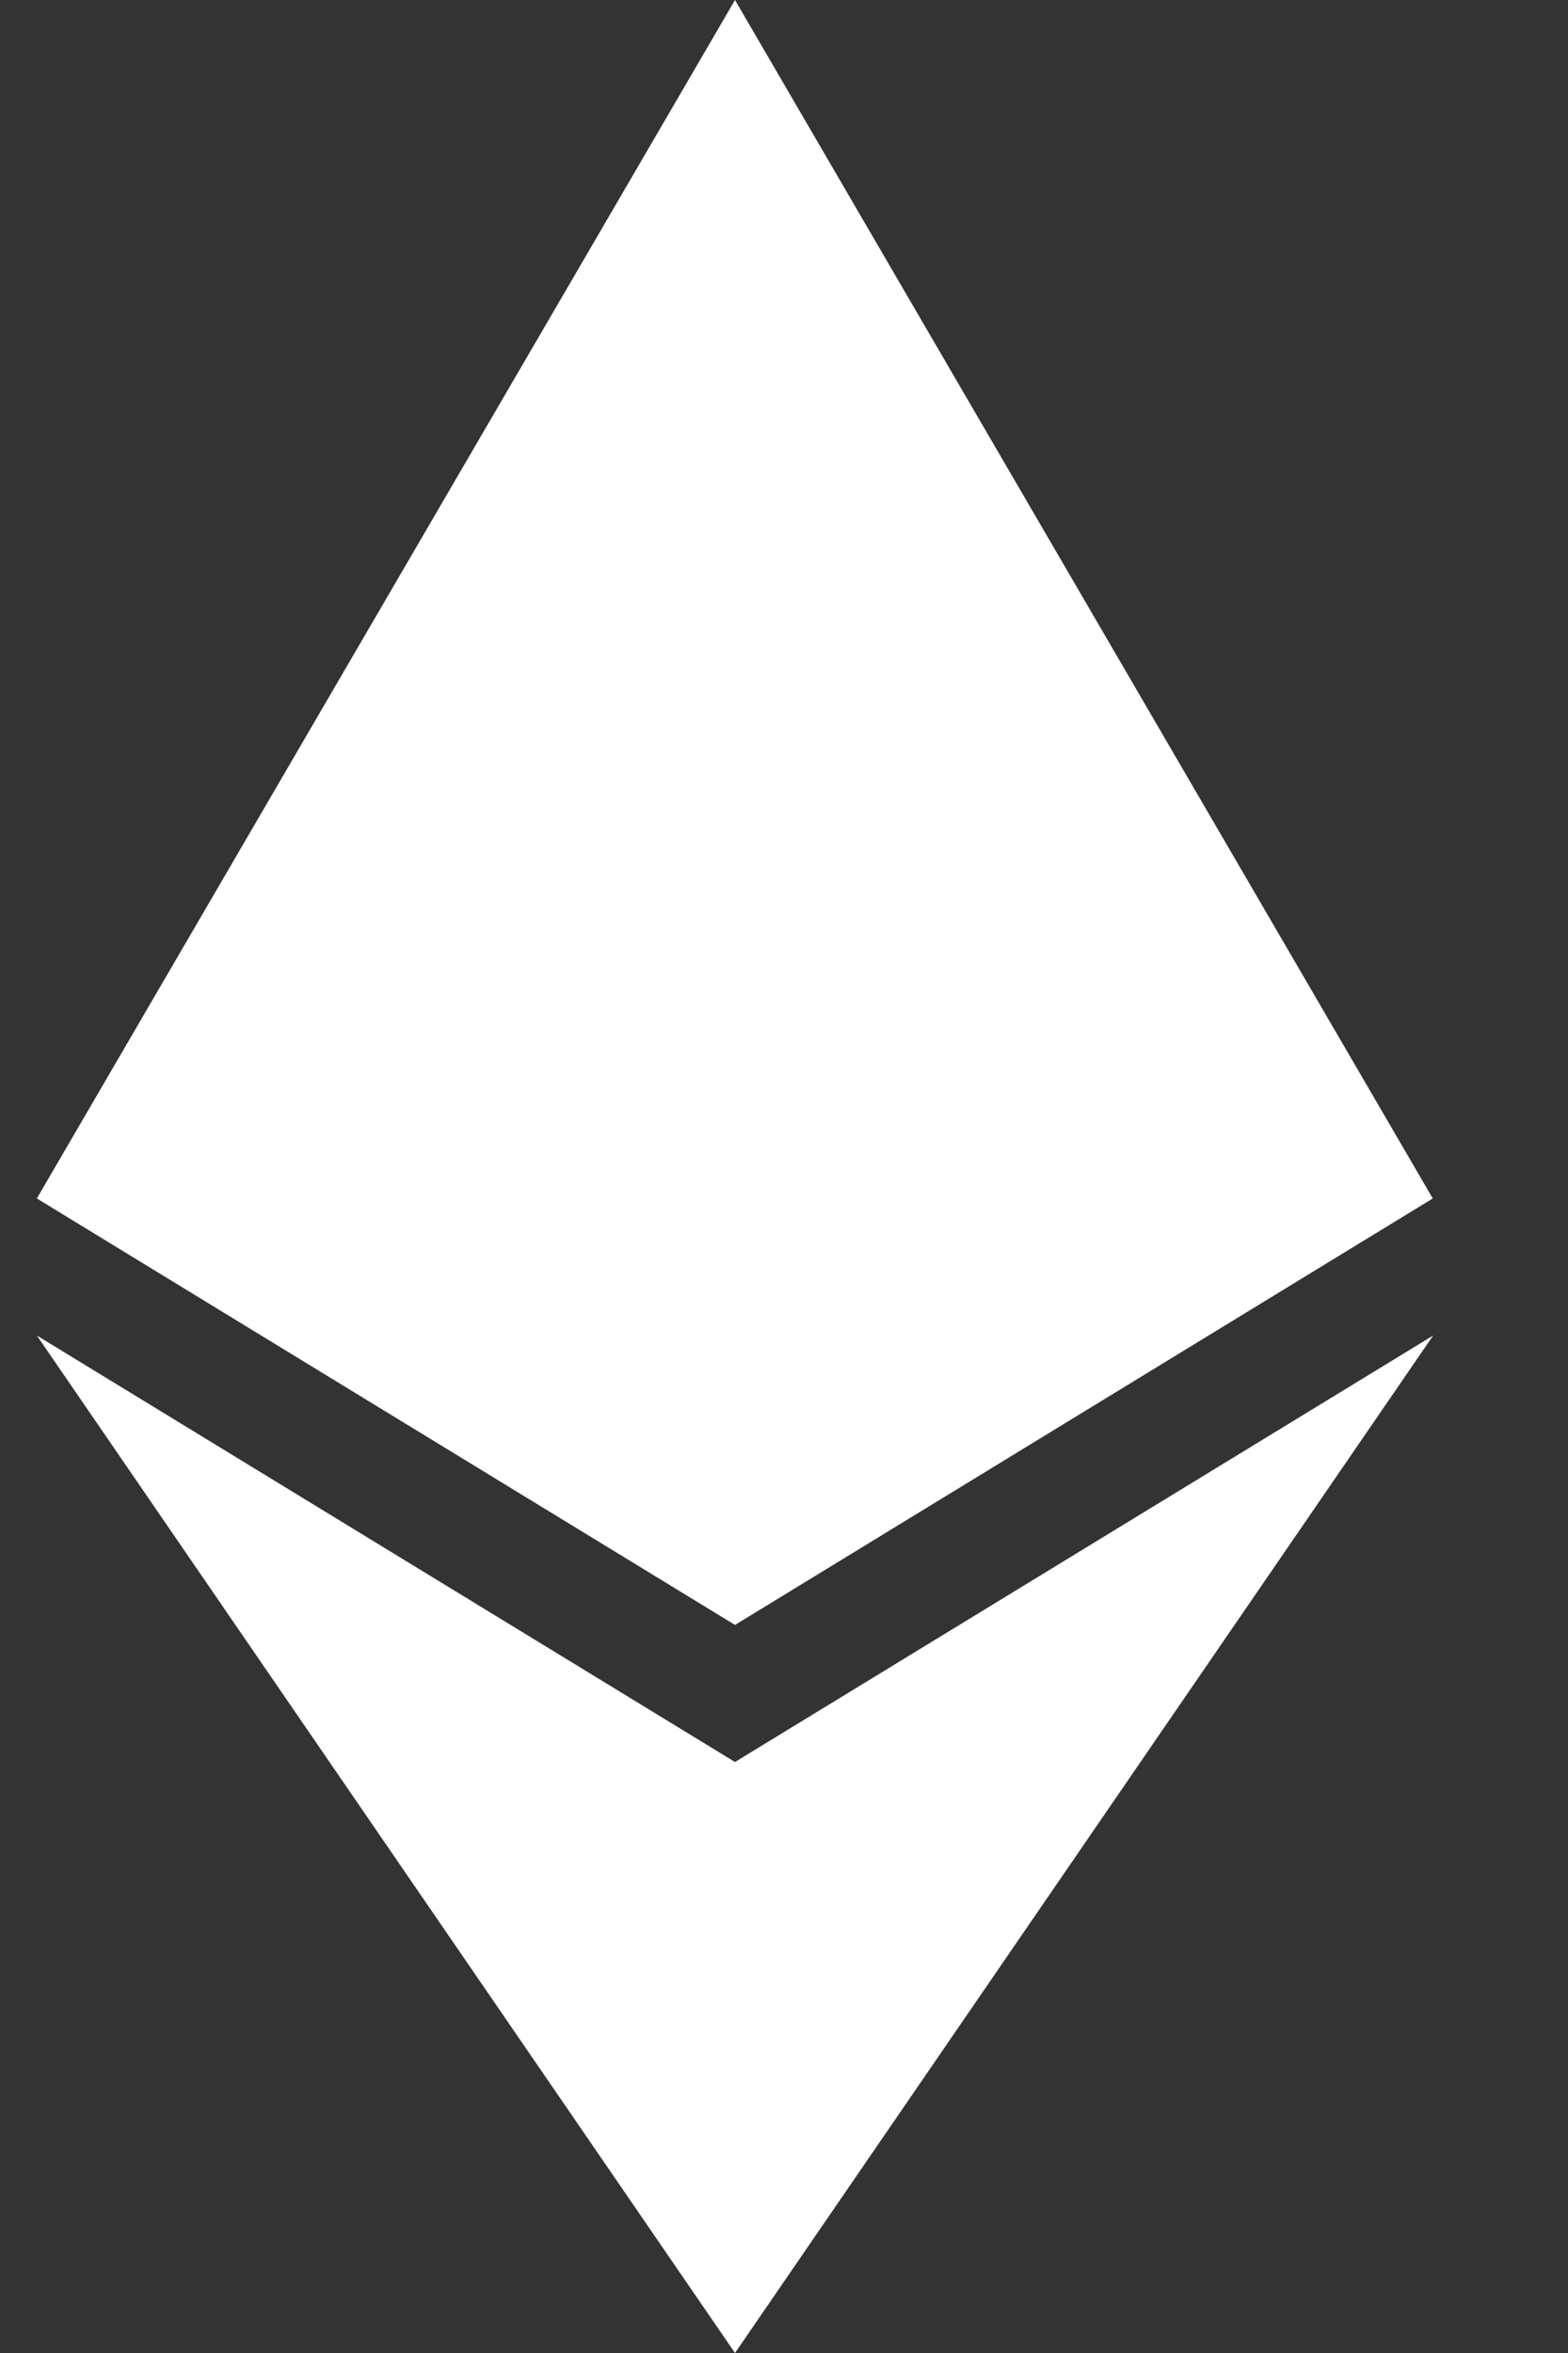 <svg width="8" height="12" viewBox="0 0 8 12" fill="none" xmlns="http://www.w3.org/2000/svg">
<rect x="0" y="0" width="8" height="12" fill="#333333" stroke="none"/>
<g clip-path="url(#clip0)">
<path d="M7.31 6.112L3.75 8.287L0.188 6.112L3.75 0L7.31 6.112ZM3.75 8.986L0.188 6.811L3.75 12L7.312 6.811L3.75 8.986Z" fill="white"/>
</g>
<defs>
<clipPath id="clip0">
<rect width="7.5" height="12" fill="white"/>
</clipPath>
</defs>
</svg>
